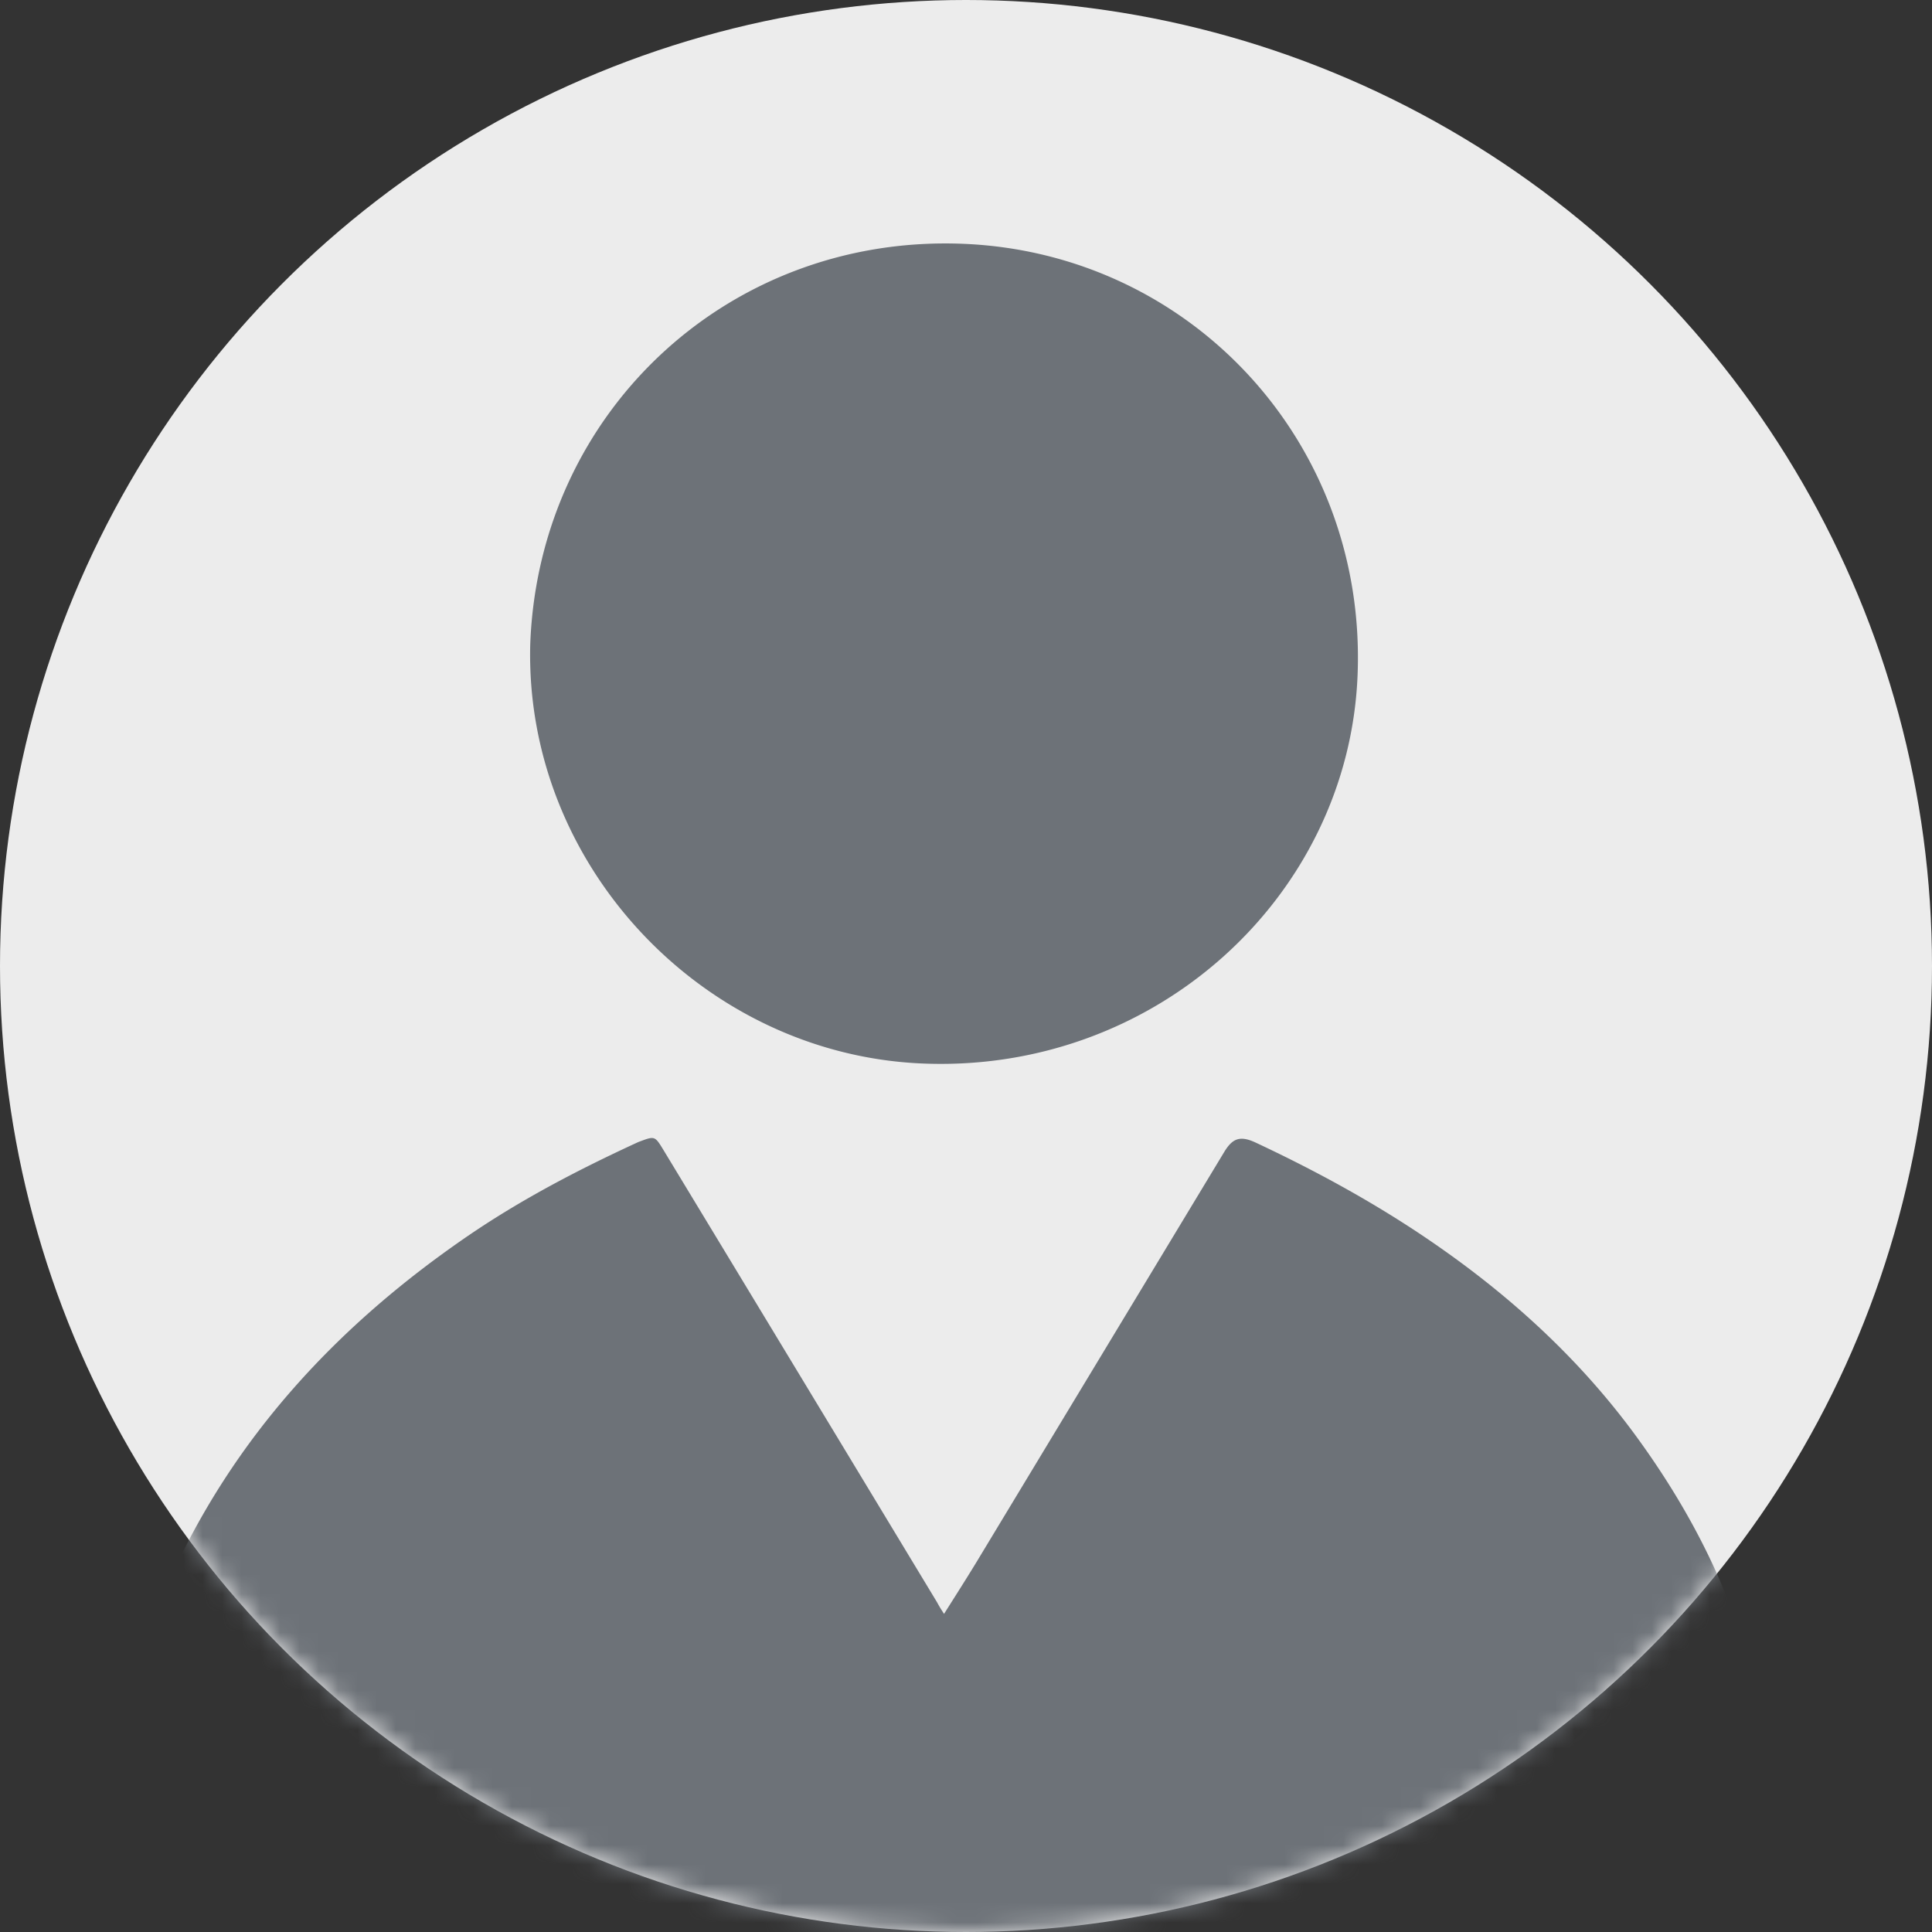 <svg xmlns="http://www.w3.org/2000/svg" xmlns:xlink="http://www.w3.org/1999/xlink" width="100" height="100"><rect width="100%" height="100%" fill="#333333" stroke="none"/><defs><circle id="prefix__a" cx="50" cy="50" r="50"/></defs><g fill="none" fill-rule="evenodd"><mask id="prefix__b" fill="#fff"><use xlink:href="#prefix__a"/></mask><use fill="#ECECEC" xlink:href="#prefix__a"/><g fill="#6D7278" fill-rule="nonzero" mask="url(#prefix__b)"><path d="M48.864 83.534c.588-.932 1.12-1.765 1.642-2.62l12.85-21.273c.445-.743.844-.876 1.665-.488 3.263 1.531 6.415 3.263 9.378 5.327 3.94 2.74 7.435 5.959 10.276 9.843 2.952 4.04 5.182 8.445 6.247 13.35 1.254 5.77.5 11.342-1.897 16.713-.988 2.22-2.22 4.283-3.596 6.28-.577.833-1.454 1.21-2.352 1.21-22.517.067-45.033.09-67.539.122-.222 0-.443 0-.665-.01-1.254-.023-2.153-.622-2.83-1.62-2.275-3.386-4.029-6.992-4.972-10.965a26.726 26.726 0 0 1-.655-8.5c.267-3.119 1.01-6.126 2.298-8.99 3.384-7.568 8.822-13.394 15.636-18.032 2.719-1.843 5.615-3.352 8.6-4.728.067-.033.122-.055.189-.078.732-.277.765-.266 1.165.389a26440.3 26440.3 0 0 1 14.205 23.482c.088.166.188.333.355.588zM27.446 33.33C27.9 21.267 37.789 12.1 49.918 12.622c11.708.51 20.807 10.265 20.352 22.272-.432 11.508-10.531 20.775-22.75 20.142-11.196-.588-20.385-10.287-20.074-21.706z"/></g></g></svg>
